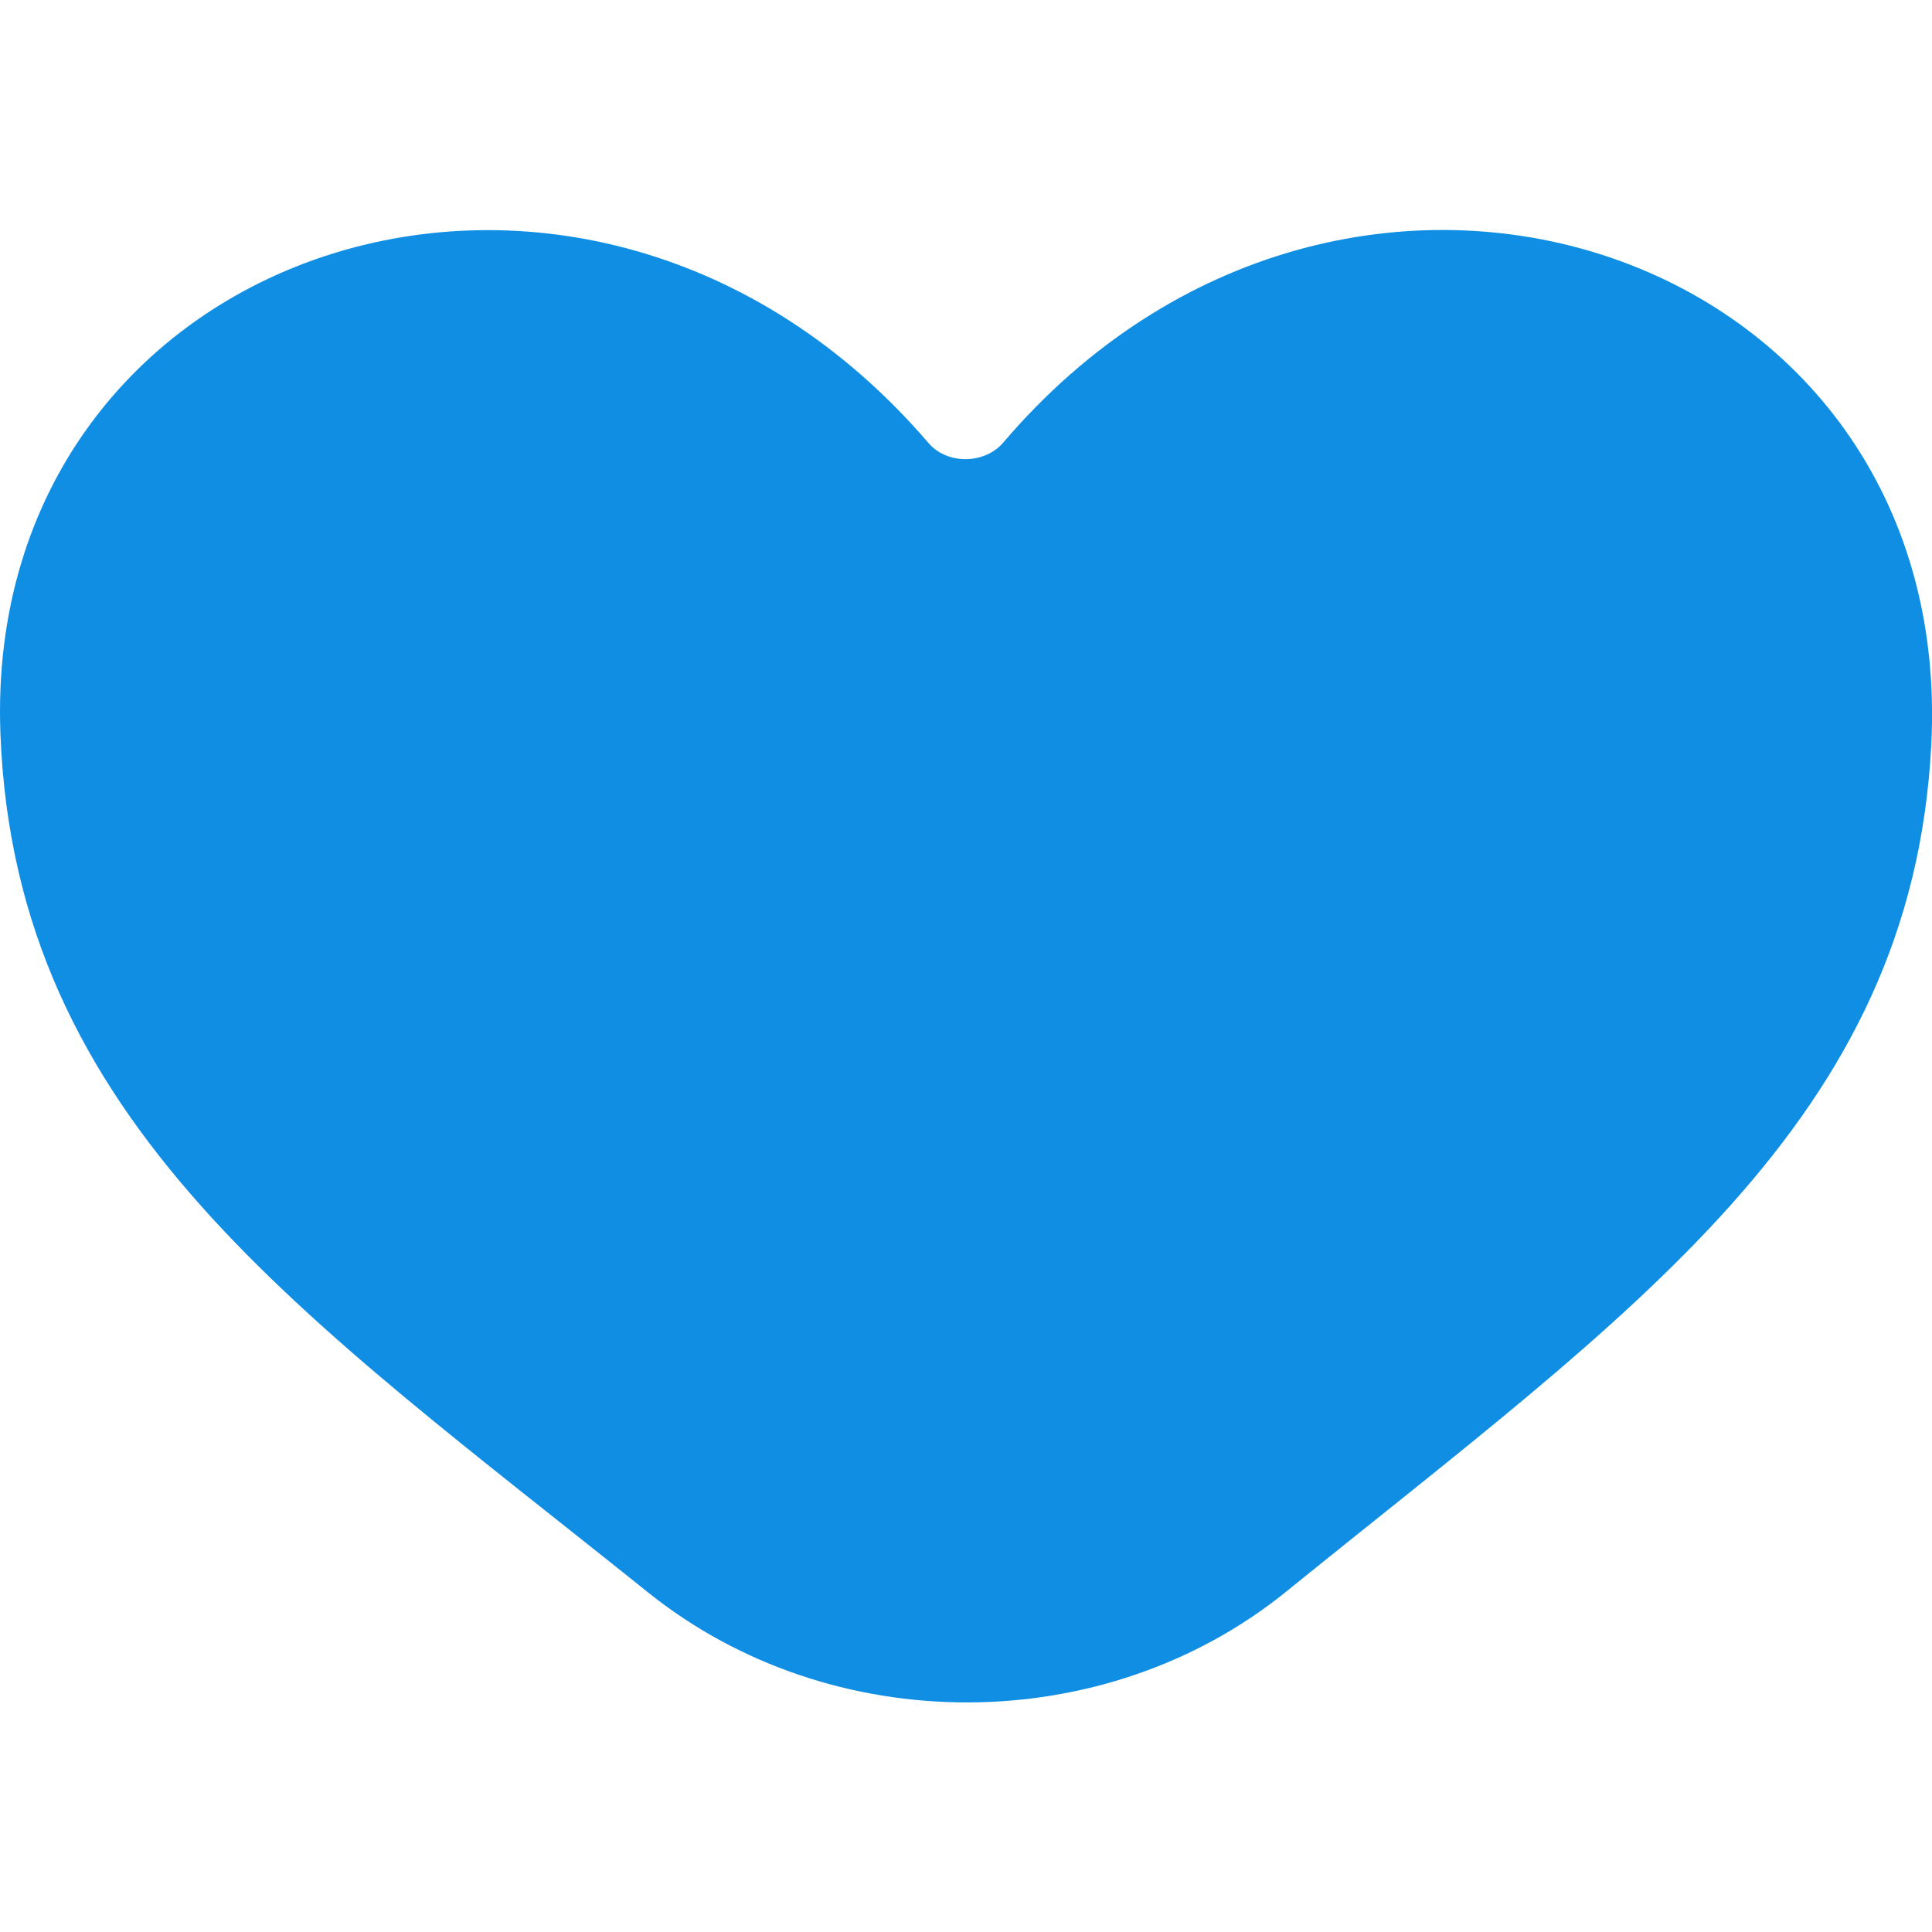 <svg width="60" height="60" viewBox="0 0 60 60" fill="none" xmlns="http://www.w3.org/2000/svg">
<g clip-path="url(#clip0_1137_13419)">
<path fill-rule="evenodd" clip-rule="evenodd" d="M59.977 23.142C59.371 34.84 50.698 40.717 39.949 49.425C34.285 54.014 25.807 54.014 20.122 49.451C9.445 40.88 0.472 34.885 0.013 22.782C-0.563 7.574 18.184 1.348 28.834 13.757C29.416 14.437 30.58 14.422 31.159 13.742C41.773 1.291 60.784 7.6 59.977 23.142Z" fill="#108EE3"/>
</g>
<defs>
<clipPath id="clip0_1137_13419">
<rect width="60" height="60" fill="white"/>
</clipPath>
</defs>
</svg>

